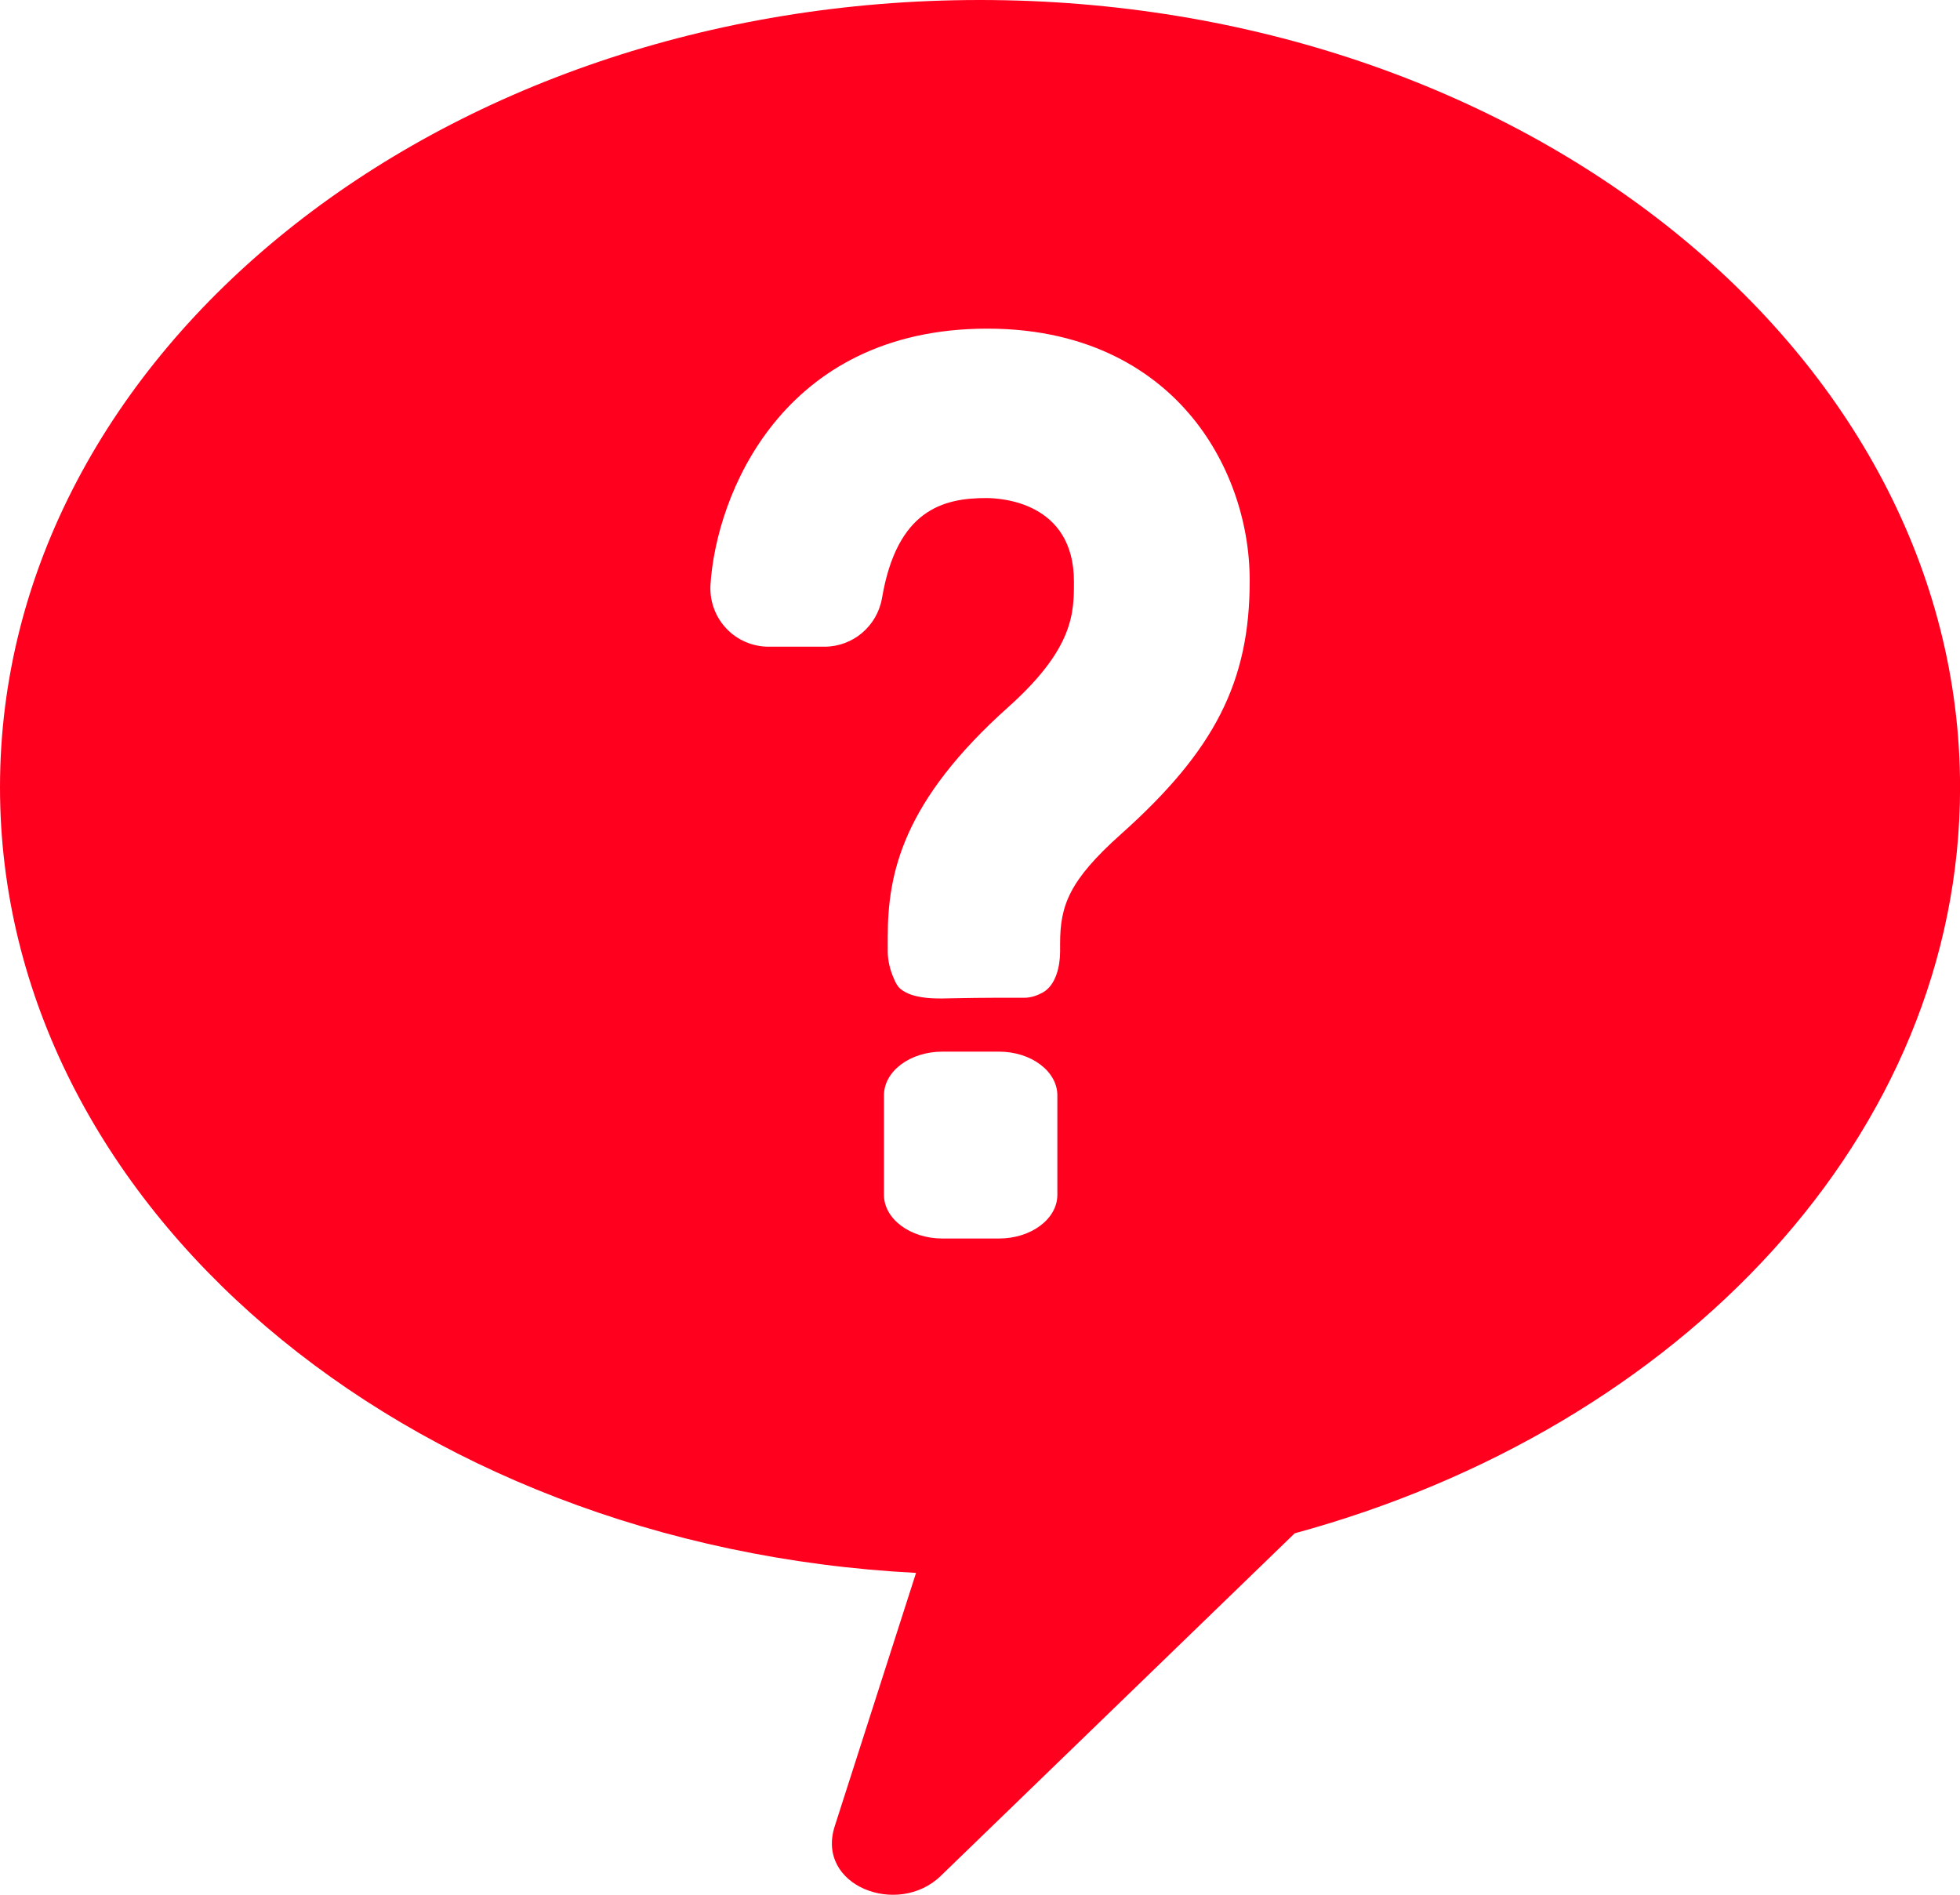 <svg width="30" height="29" viewBox="0 0 30 29" fill="none" xmlns="http://www.w3.org/2000/svg">
<path d="M14.999 0C6.716 0 0 5.395 0 12.05C0 18.44 6.192 23.67 14.021 24.074L12.777 27.95C12.482 28.867 13.745 29.344 14.397 28.714L19.817 23.468C25.738 21.854 30.001 17.354 30.001 12.05C30 5.395 23.285 0 14.999 0ZM16.184 18.288C16.184 18.655 15.785 18.956 15.291 18.956H14.423C13.929 18.956 13.53 18.654 13.53 18.288V16.765C13.53 16.396 13.929 16.096 14.423 16.096H15.291C15.785 16.096 16.184 16.398 16.184 16.765V18.288ZM17.157 12.768C16.361 13.479 16.226 13.861 16.226 14.445V14.564C16.226 14.782 16.165 15.078 15.959 15.192C15.879 15.236 15.778 15.271 15.685 15.271H15.276C15.047 15.271 14.819 15.275 14.589 15.279C14.373 15.284 14.147 15.293 13.94 15.222C13.882 15.201 13.823 15.171 13.777 15.131C13.73 15.088 13.704 15.031 13.681 14.976C13.624 14.849 13.588 14.703 13.588 14.564C13.588 14.547 13.588 14.341 13.588 14.341C13.588 13.37 13.812 12.269 15.44 10.816C16.438 9.92 16.438 9.378 16.438 8.902C16.438 7.683 15.319 7.623 15.094 7.623C14.434 7.623 13.729 7.805 13.5 9.155C13.425 9.585 13.054 9.898 12.619 9.898H11.766C11.518 9.898 11.283 9.797 11.115 9.617C10.945 9.436 10.859 9.192 10.875 8.946C10.961 7.59 11.961 5.03 15.112 5.03C16.746 5.03 17.7 5.742 18.209 6.341C18.793 7.026 19.128 7.953 19.128 8.884C19.13 10.432 18.595 11.484 17.157 12.768Z" fill="#FF001F"/>
</svg>
